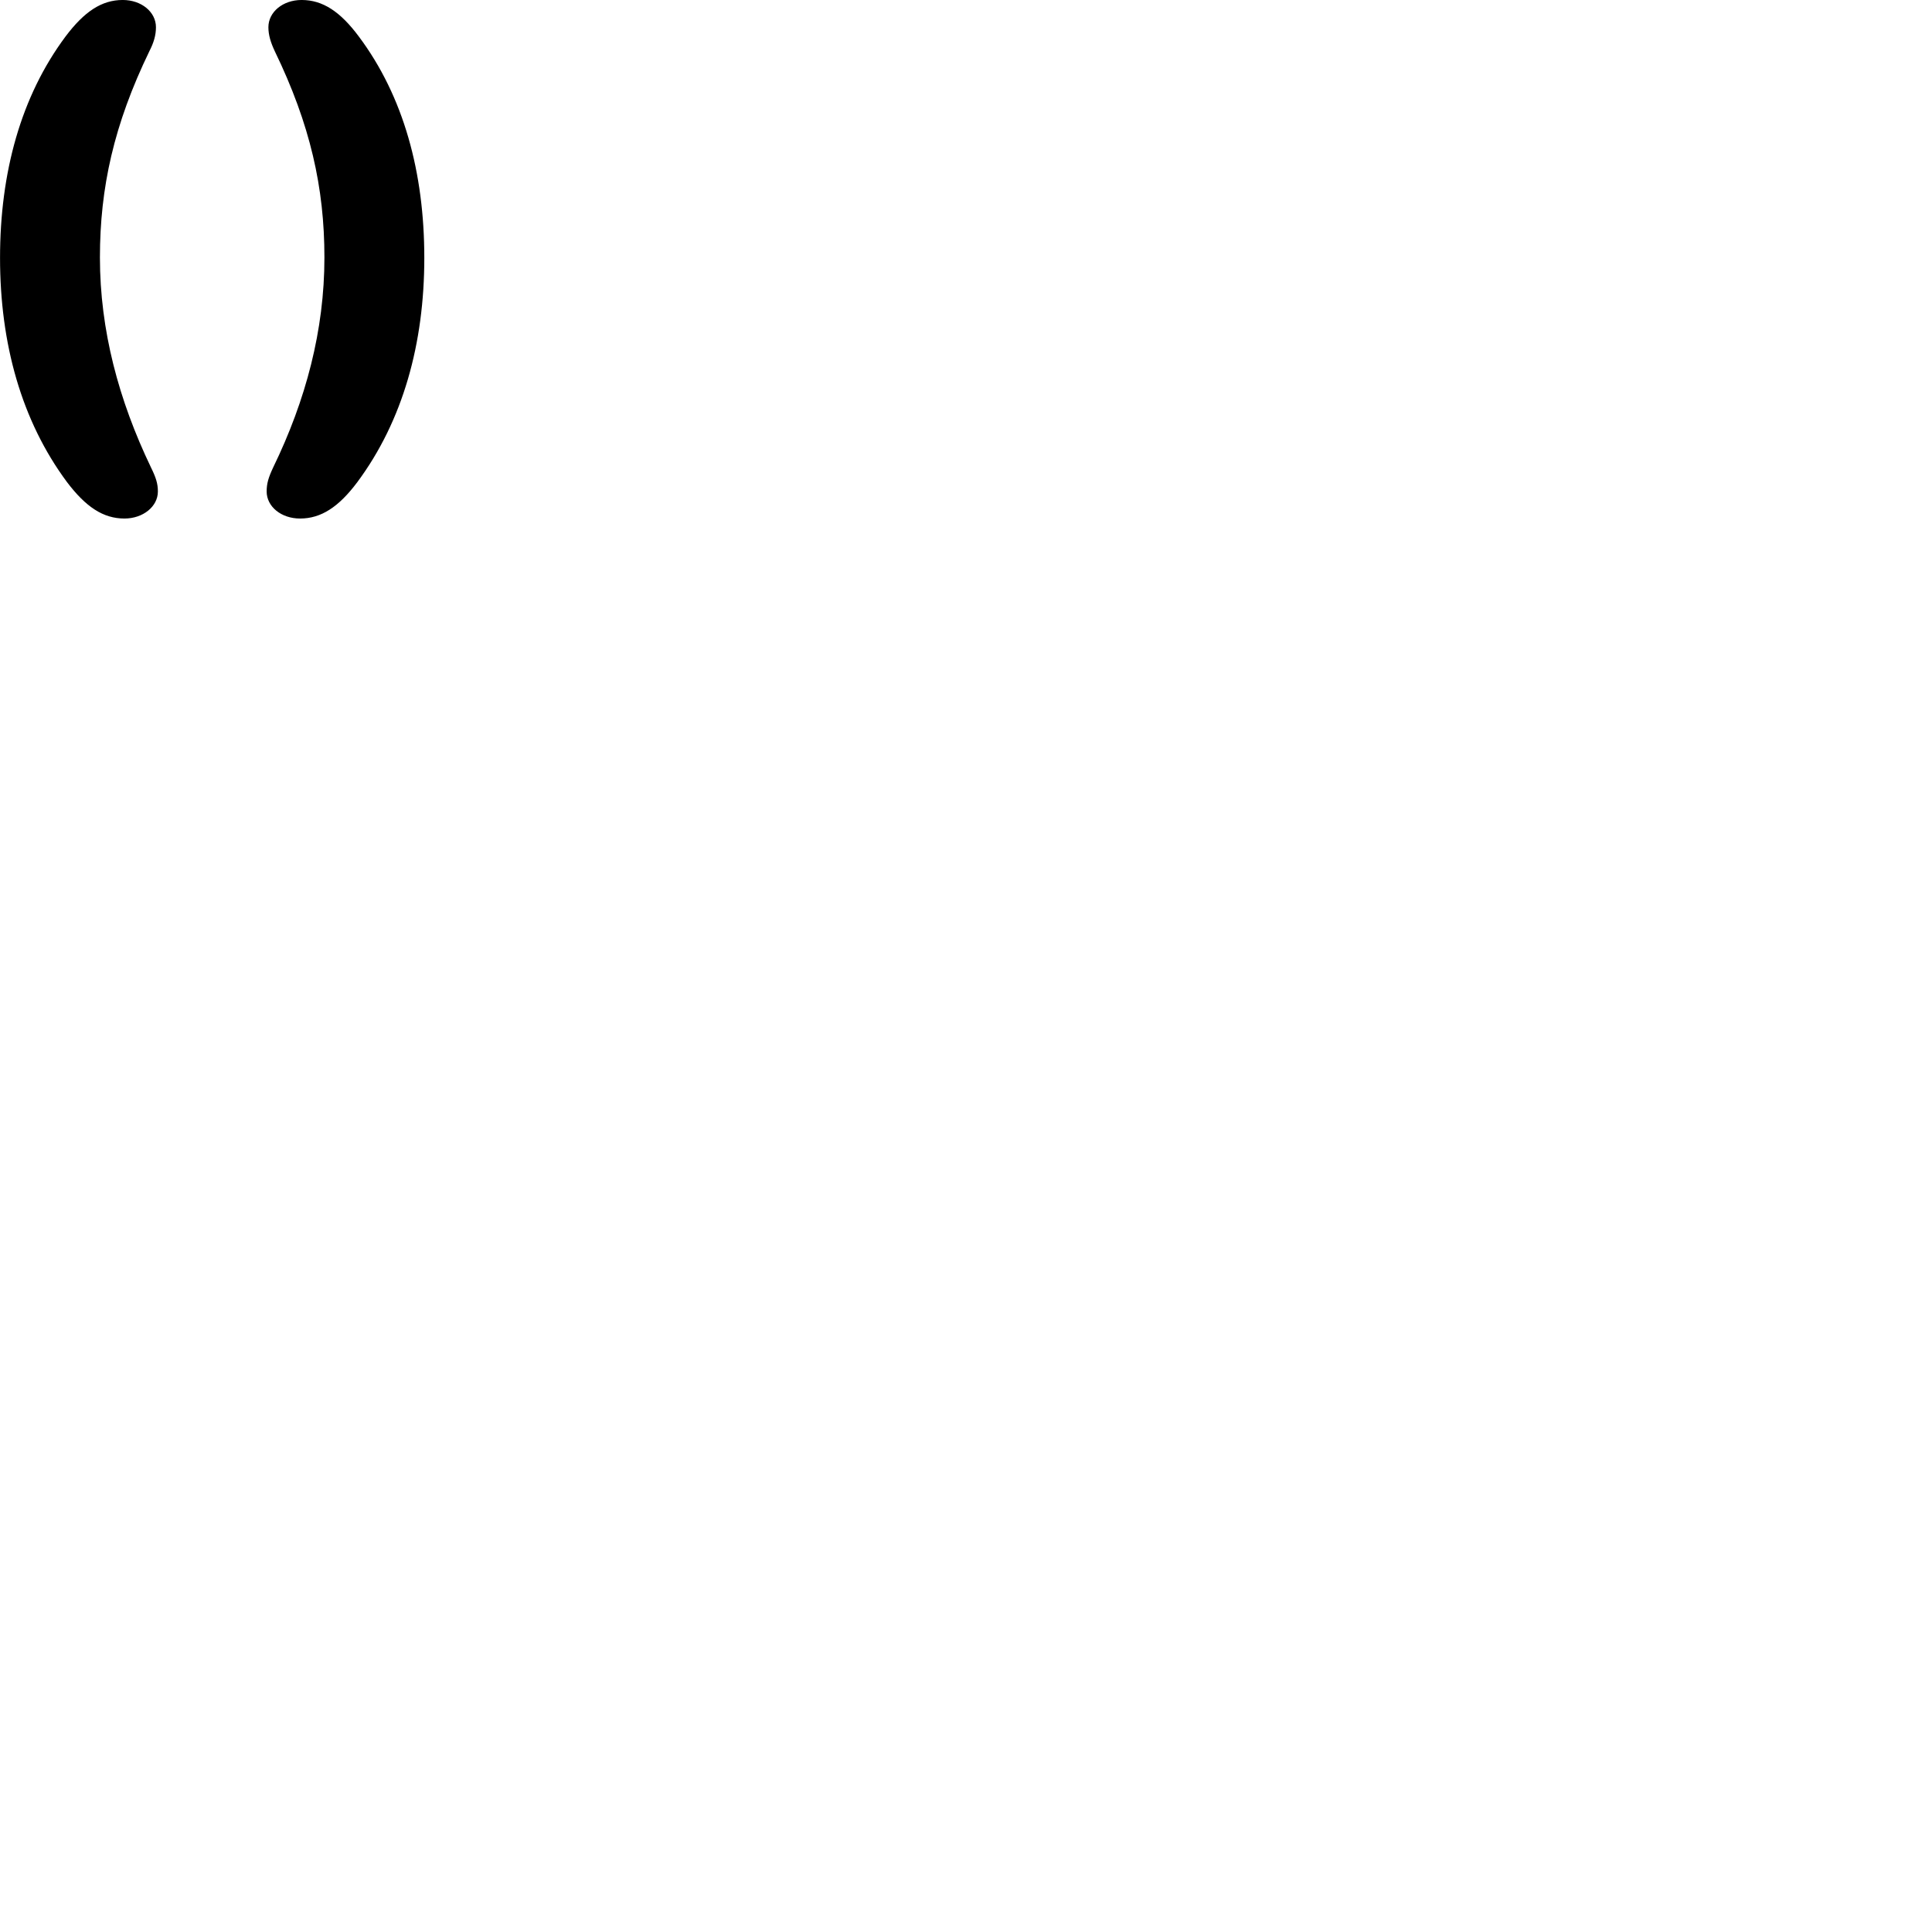 
        <svg xmlns="http://www.w3.org/2000/svg" viewBox="0 0 100 100">
            <path d="M6.442 26.839C7.402 26.839 8.172 26.219 8.172 25.439C8.172 25.029 8.072 24.719 7.812 24.189C6.142 20.709 5.172 17.089 5.172 13.329C5.172 9.719 5.892 6.449 7.732 2.649C7.962 2.199 8.072 1.819 8.072 1.409C8.072 0.619 7.322 -0.001 6.352 -0.001C5.262 -0.001 4.362 0.599 3.392 1.889C1.082 4.989 0.002 8.929 0.002 13.349C0.002 17.769 1.102 21.769 3.472 24.959C4.442 26.239 5.342 26.839 6.442 26.839ZM15.532 26.839C16.622 26.839 17.532 26.239 18.492 24.959C20.862 21.769 21.962 17.769 21.962 13.349C21.962 8.929 20.892 4.989 18.572 1.889C17.612 0.599 16.702 -0.001 15.612 -0.001C14.642 -0.001 13.892 0.619 13.892 1.409C13.892 1.819 14.012 2.199 14.222 2.649C16.062 6.449 16.792 9.719 16.792 13.329C16.792 17.089 15.832 20.709 14.142 24.189C13.892 24.719 13.802 25.029 13.802 25.439C13.802 26.219 14.552 26.839 15.532 26.839Z" />
        </svg>
    